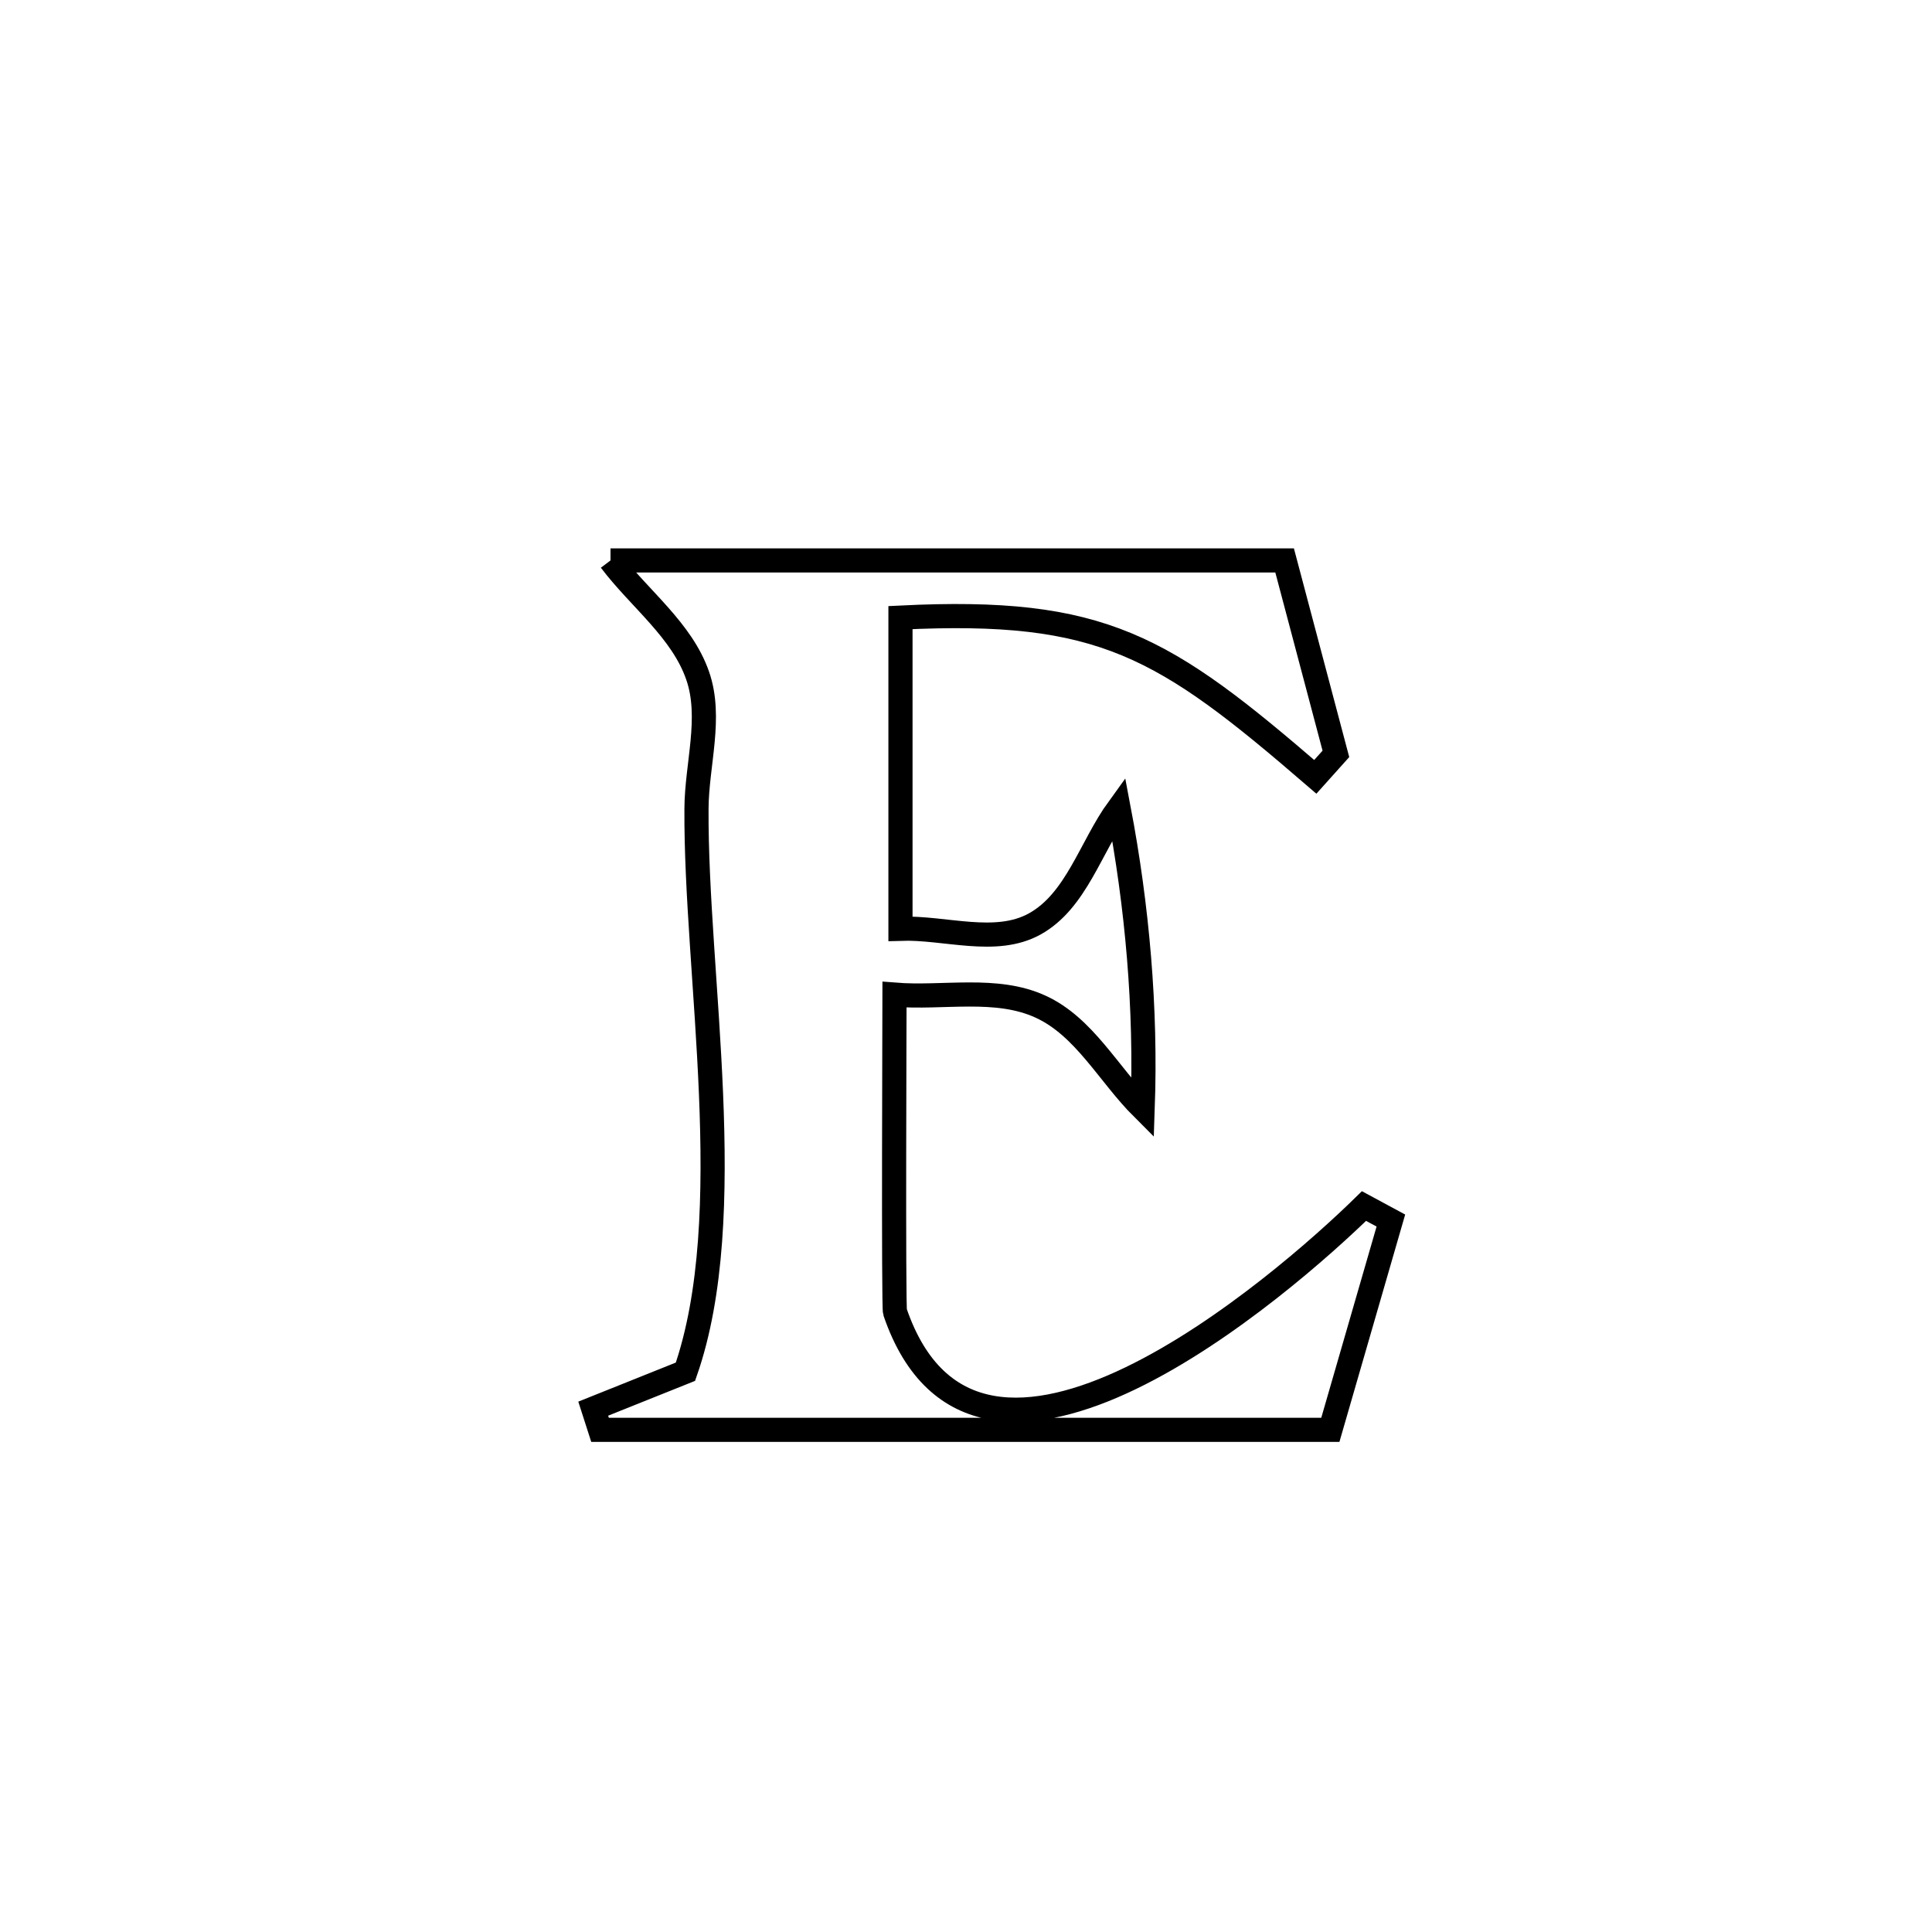 <svg xmlns="http://www.w3.org/2000/svg" viewBox="0.0 0.0 24.0 24.0" height="200px" width="200px"><path fill="none" stroke="black" stroke-width=".3" stroke-opacity="1.0"  filling="0" d="M7.584 6.962 L7.584 6.962 C8.98 6.962 10.376 6.962 11.771 6.962 C13.167 6.962 14.563 6.962 15.958 6.962 L15.958 6.962 C16.171 7.763 16.383 8.564 16.595 9.365 L16.595 9.365 C16.51 9.46 16.424 9.555 16.339 9.65 L16.339 9.65 C14.455 8.025 13.699 7.548 11.186 7.672 L11.186 7.672 C11.186 8.961 11.186 10.249 11.186 11.537 L11.186 11.537 C11.742 11.518 12.366 11.747 12.853 11.478 C13.371 11.192 13.548 10.519 13.896 10.04 L13.896 10.04 C14.129 11.265 14.239 12.522 14.195 13.769 L14.195 13.769 C13.772 13.347 13.469 12.753 12.926 12.505 C12.375 12.252 11.717 12.405 11.112 12.356 L11.112 12.356 C11.112 12.445 11.097 16.235 11.118 16.297 C12.139 19.282 15.959 15.948 16.944 14.982 L16.944 14.982 C17.055 15.042 17.167 15.102 17.278 15.162 L17.278 15.162 C17.028 16.029 16.777 16.896 16.526 17.762 L16.526 17.762 C15.014 17.762 13.502 17.762 11.99 17.762 C10.478 17.762 8.966 17.762 7.454 17.762 L7.454 17.762 C7.426 17.675 7.397 17.587 7.369 17.499 L7.369 17.499 C7.751 17.346 8.133 17.193 8.515 17.04 L8.515 17.04 C9.192 15.099 8.639 12.11 8.652 10.046 C8.655 9.495 8.847 8.915 8.667 8.395 C8.472 7.829 7.945 7.44 7.584 6.962 L7.584 6.962"></path></svg>